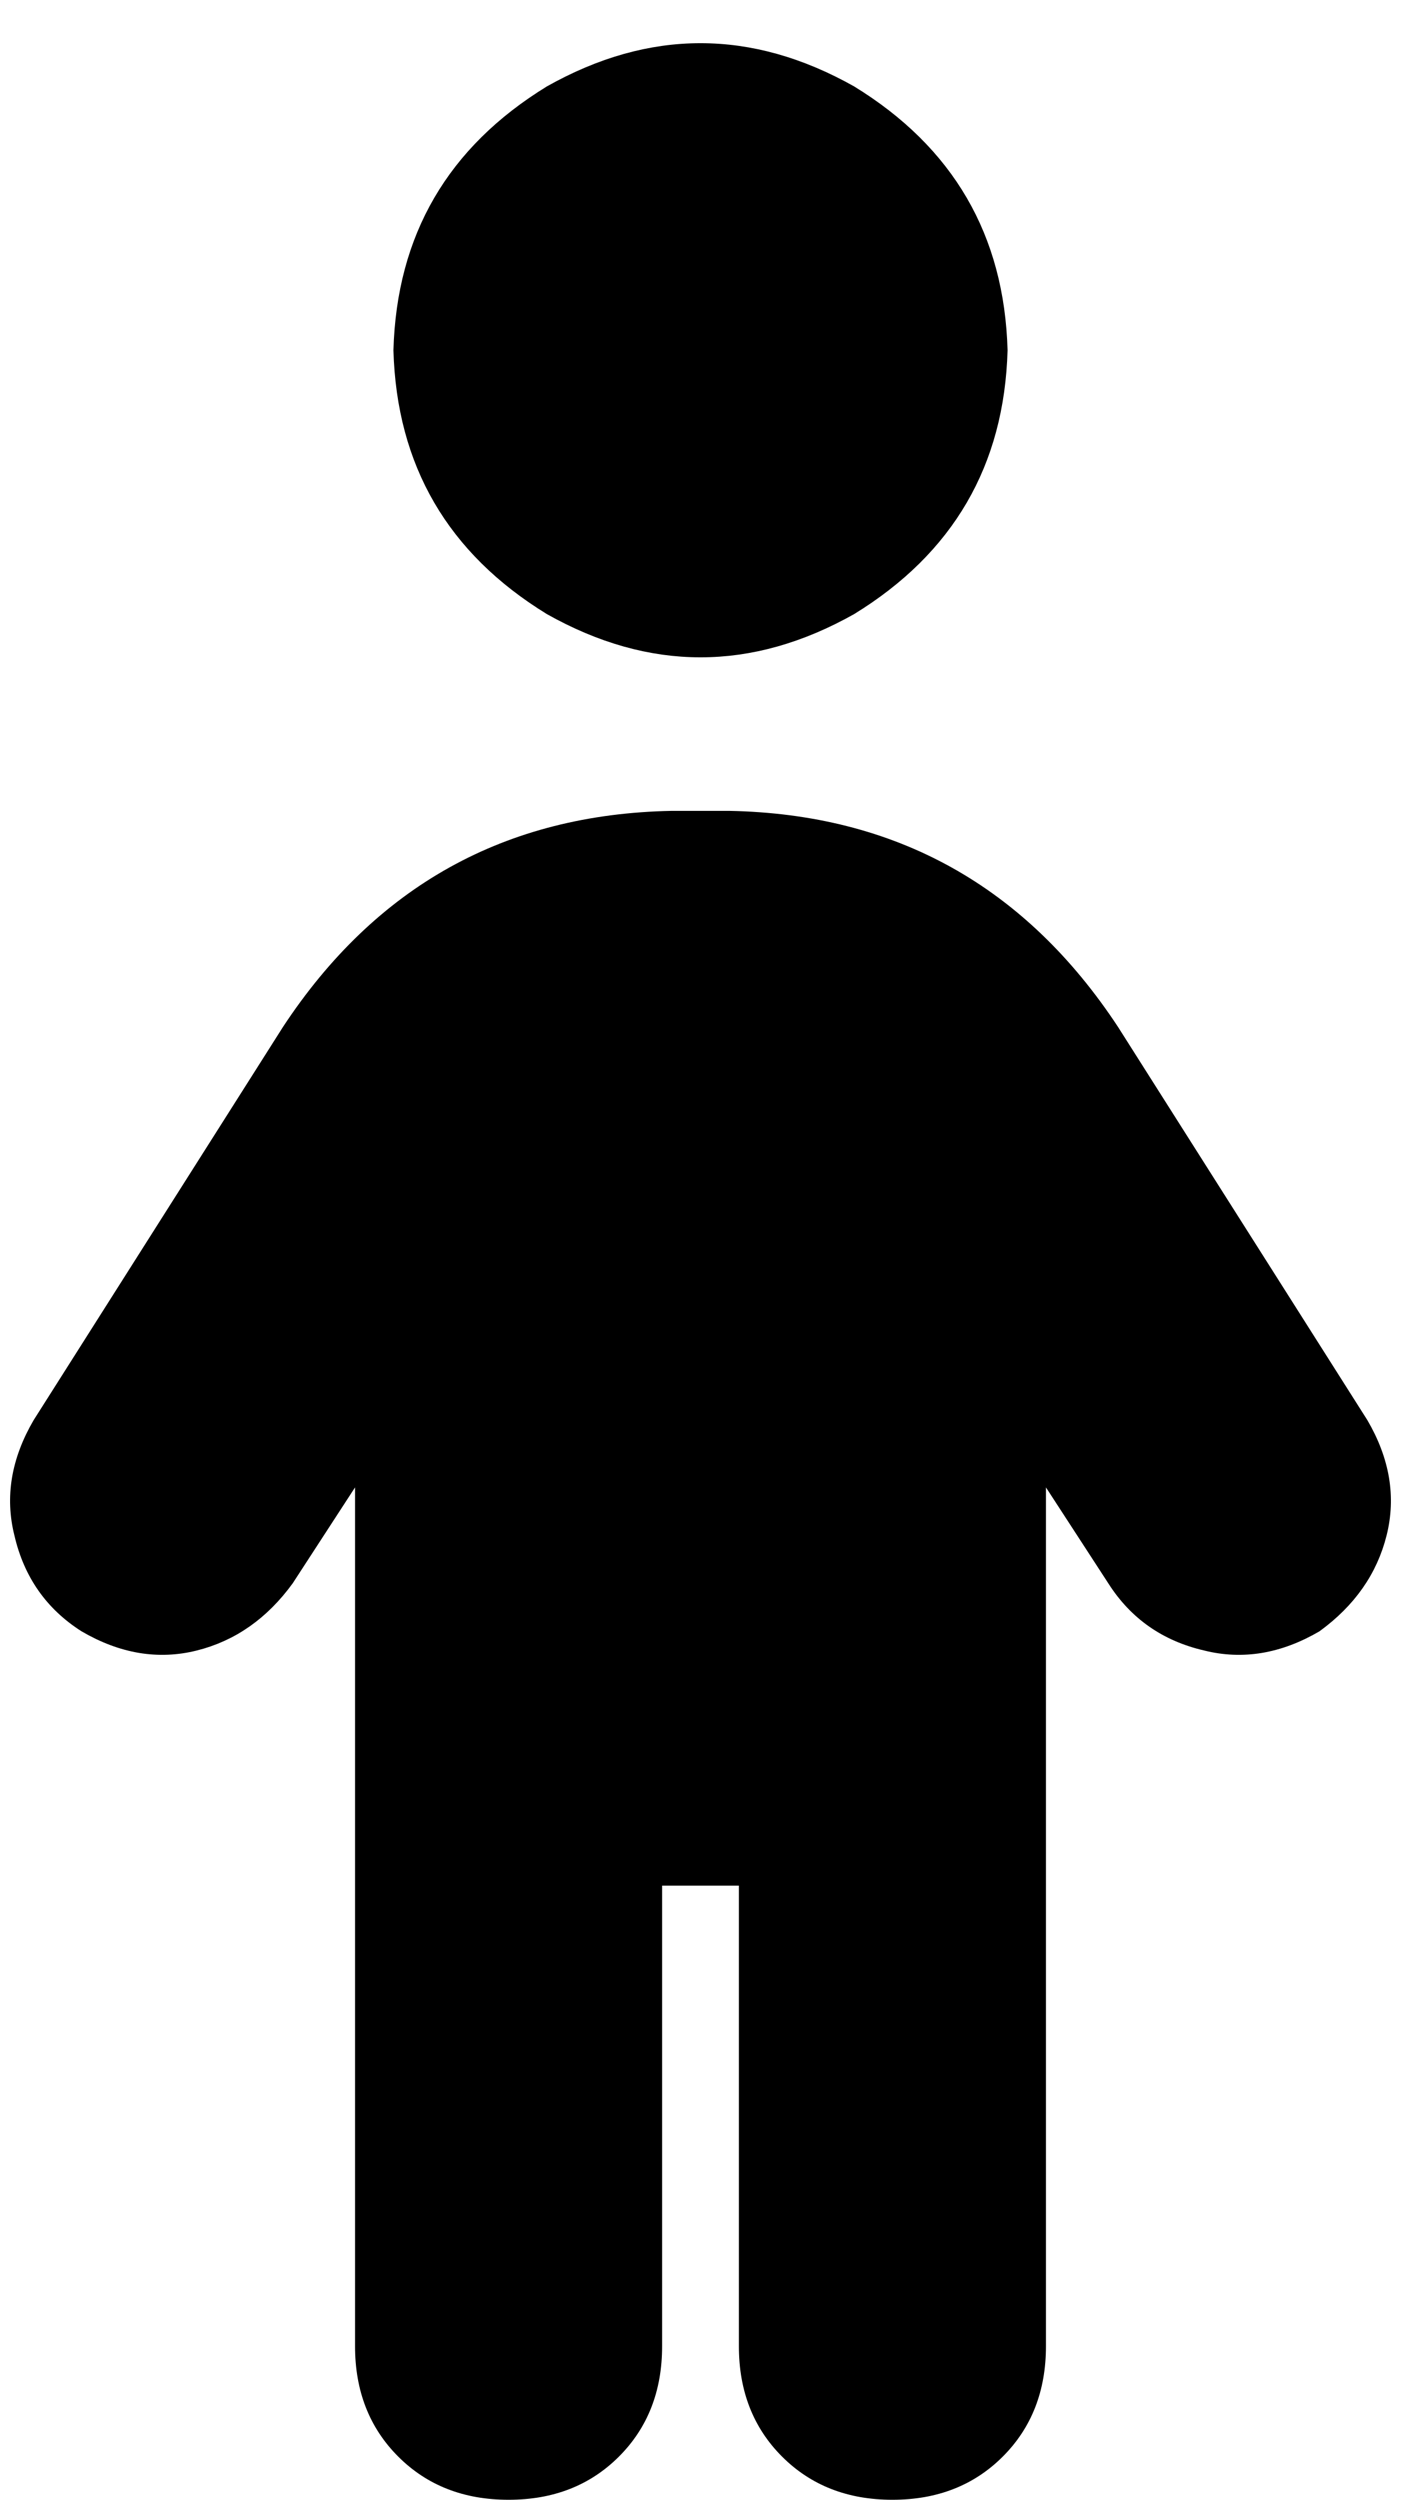 <svg xmlns="http://www.w3.org/2000/svg" viewBox="0 0 292 521">
    <path d="M 210 73 Q 209 37 178 18 Q 146 0 114 18 Q 83 37 82 73 Q 83 109 114 128 Q 146 146 178 128 Q 209 109 210 73 L 210 73 Z M 138 489 L 138 393 L 154 393 L 154 489 Q 154 503 163 512 Q 172 521 186 521 Q 200 521 209 512 Q 218 503 218 489 L 218 310 L 231 330 Q 238 341 251 344 Q 263 347 275 340 Q 286 332 289 320 Q 292 308 285 296 L 233 214 Q 204 170 152 169 L 140 169 Q 88 170 59 214 L 7 296 Q 0 308 3 320 Q 6 333 17 340 Q 29 347 41 344 Q 53 341 61 330 L 74 310 L 74 489 Q 74 503 83 512 Q 92 521 106 521 Q 120 521 129 512 Q 138 503 138 489 L 138 489 Z"/>
</svg>
